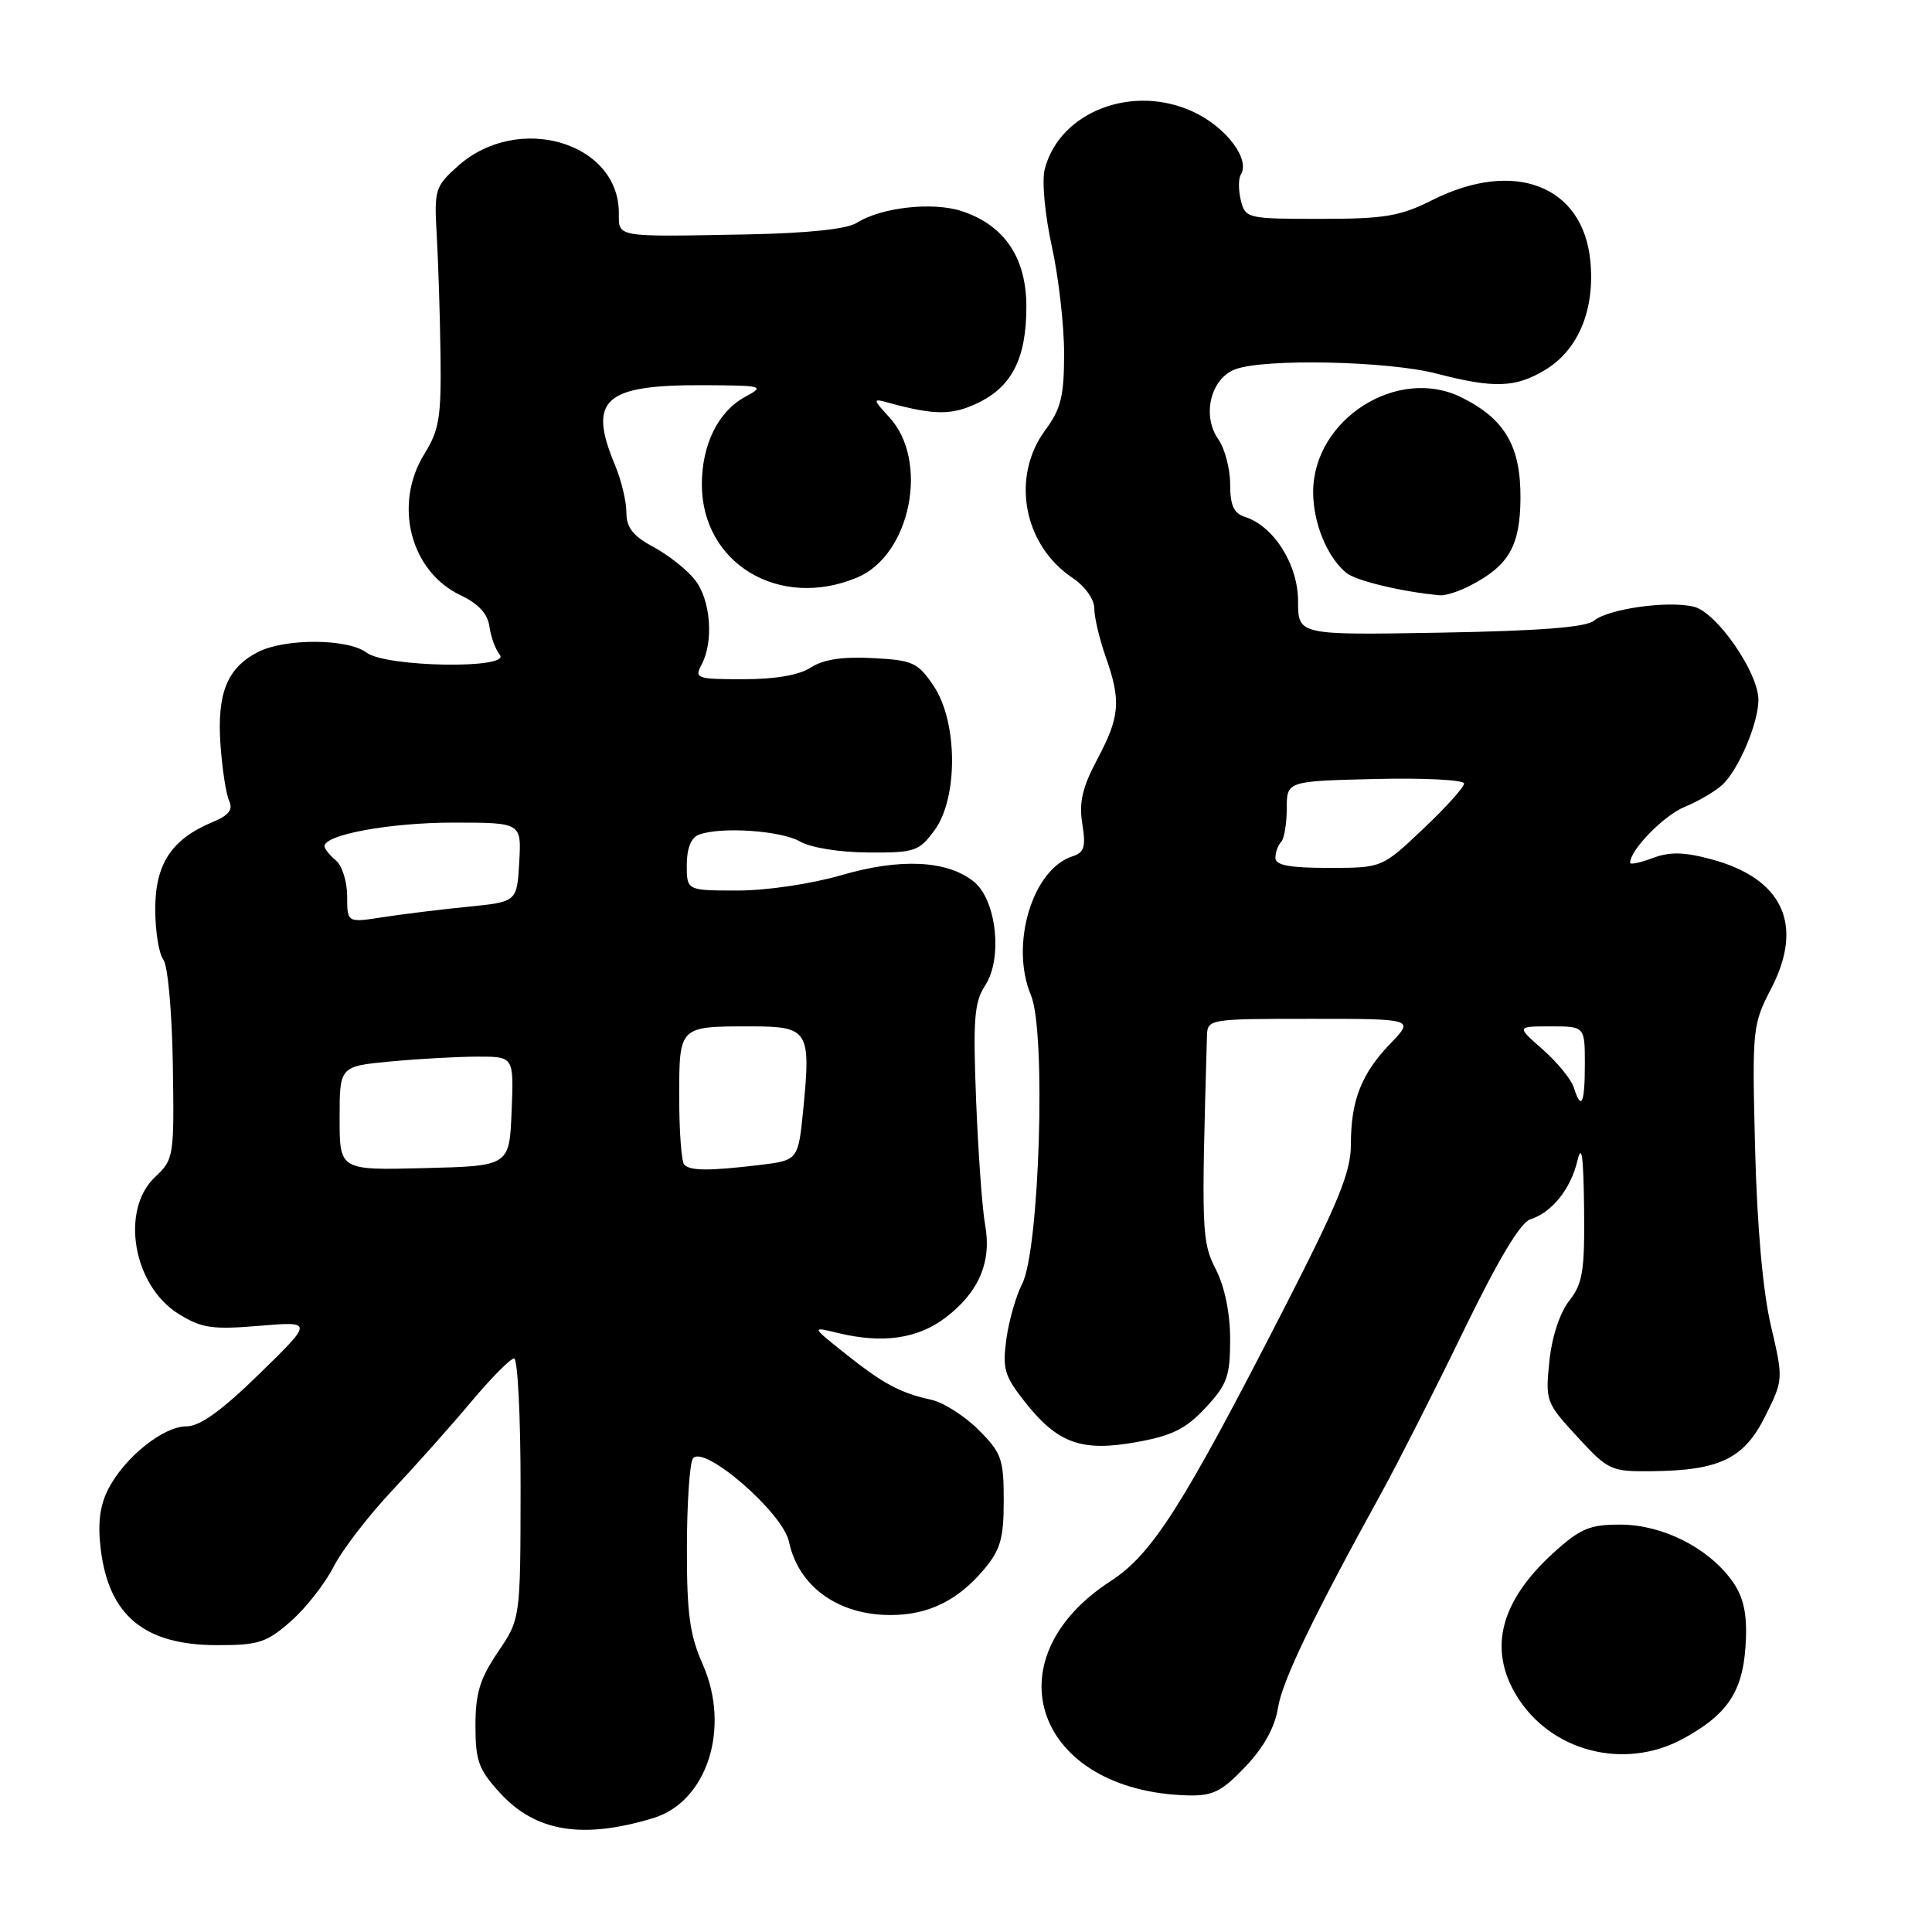 <?xml version="1.0" encoding="UTF-8" standalone="no"?>
<!DOCTYPE svg PUBLIC "-//W3C//DTD SVG 1.1//EN" "http://www.w3.org/Graphics/SVG/1.1/DTD/svg11.dtd" >
<svg xmlns="http://www.w3.org/2000/svg" xmlns:xlink="http://www.w3.org/1999/xlink" version="1.1" viewBox="0 0 256 256">
 <g >
 <path fill="currentColor"
d=" M 86.58 240.90 C 93.71 238.72 96.84 228.96 93.11 220.52 C 91.39 216.63 91.00 213.78 91.02 205.12 C 91.02 199.28 91.38 193.96 91.80 193.29 C 93.10 191.24 103.71 200.39 104.54 204.27 C 105.80 210.22 111.03 214.00 118.00 214.00 C 122.99 214.00 126.91 212.09 130.38 207.96 C 132.57 205.36 133.00 203.86 133.00 198.82 C 133.00 193.33 132.71 192.51 129.66 189.46 C 127.82 187.62 125.01 185.83 123.41 185.48 C 119.27 184.57 117.03 183.37 111.96 179.33 C 107.50 175.77 107.50 175.77 111.00 176.62 C 116.97 178.07 121.60 177.40 125.32 174.57 C 129.72 171.21 131.43 167.18 130.53 162.27 C 130.15 160.20 129.62 152.80 129.34 145.83 C 128.92 135.02 129.09 132.79 130.55 130.56 C 132.88 127.01 132.04 119.26 129.06 116.84 C 125.53 113.99 119.33 113.68 111.50 115.96 C 107.52 117.12 101.60 118.00 97.75 118.00 C 91.00 118.00 91.00 118.00 91.00 114.61 C 91.00 112.44 91.57 111.00 92.58 110.61 C 95.44 109.51 103.45 110.04 106.00 111.50 C 107.44 112.33 111.27 112.94 115.06 112.96 C 121.19 113.00 121.77 112.81 123.81 110.04 C 126.97 105.77 126.92 95.66 123.72 90.90 C 121.61 87.77 120.97 87.48 115.62 87.20 C 111.62 86.99 109.07 87.38 107.44 88.45 C 105.91 89.45 102.76 90.00 98.50 90.00 C 92.31 90.00 91.99 89.89 92.96 88.07 C 94.60 85.00 94.17 79.49 92.09 76.84 C 91.04 75.50 88.56 73.54 86.59 72.48 C 83.86 71.01 83.00 69.91 83.00 67.89 C 83.00 66.44 82.33 63.63 81.50 61.65 C 77.85 52.92 80.02 50.97 93.32 51.04 C 101.13 51.08 101.38 51.15 98.76 52.57 C 95.16 54.52 93.00 58.89 93.00 64.20 C 93.01 74.68 103.28 80.83 113.57 76.53 C 120.67 73.57 123.17 61.06 117.83 55.28 C 115.67 52.94 115.65 52.79 117.50 53.30 C 123.78 55.03 126.09 55.05 129.50 53.43 C 134.09 51.25 136.00 47.49 136.00 40.63 C 136.00 34.15 133.09 29.84 127.45 27.98 C 123.60 26.71 116.77 27.47 113.52 29.53 C 112.22 30.36 107.05 30.90 99.00 31.06 C 81.42 31.39 82.00 31.49 82.00 28.22 C 82.00 18.82 68.61 14.91 60.69 21.99 C 57.64 24.72 57.52 25.12 57.87 31.17 C 58.07 34.65 58.30 41.77 58.37 47.00 C 58.48 55.25 58.20 56.98 56.25 60.12 C 52.08 66.83 54.36 75.73 61.06 78.89 C 63.39 79.99 64.61 81.32 64.85 83.01 C 65.04 84.38 65.65 86.06 66.22 86.75 C 67.81 88.68 51.14 88.42 48.56 86.47 C 46.08 84.60 37.74 84.56 34.16 86.41 C 30.10 88.52 28.75 91.84 29.21 98.61 C 29.44 101.85 29.95 105.22 30.36 106.11 C 30.91 107.29 30.33 108.03 28.15 108.94 C 22.75 111.18 20.57 114.48 20.57 120.43 C 20.57 123.37 21.05 126.39 21.64 127.14 C 22.23 127.90 22.79 134.01 22.90 141.03 C 23.09 153.28 23.04 153.62 20.55 155.96 C 15.90 160.33 17.63 170.37 23.68 174.11 C 26.72 175.99 28.11 176.20 34.34 175.68 C 41.50 175.08 41.50 175.08 34.37 182.04 C 29.33 186.96 26.49 189.00 24.70 189.00 C 21.63 189.00 16.52 193.10 14.35 197.30 C 13.24 199.45 12.93 201.80 13.34 205.20 C 14.39 214.05 19.11 217.98 28.72 217.99 C 34.27 218.00 35.31 217.66 38.52 214.84 C 40.50 213.11 43.05 209.86 44.20 207.61 C 45.34 205.37 48.83 200.83 51.95 197.52 C 55.06 194.21 59.78 188.91 62.43 185.75 C 65.08 182.59 67.64 180.00 68.12 180.00 C 68.60 180.00 68.99 187.76 68.98 197.25 C 68.96 214.50 68.96 214.50 65.98 218.90 C 63.59 222.43 63.00 224.36 63.00 228.67 C 63.00 233.33 63.43 234.50 66.27 237.59 C 70.98 242.73 77.21 243.75 86.58 240.90 Z  M 165.01 234.11 C 167.44 231.55 168.92 228.90 169.33 226.34 C 169.91 222.71 173.92 214.37 183.15 197.62 C 185.30 193.70 190.16 184.13 193.93 176.35 C 198.50 166.94 201.46 161.99 202.77 161.57 C 205.63 160.67 208.12 157.56 209.02 153.79 C 209.58 151.42 209.82 153.19 209.90 160.12 C 209.99 168.42 209.72 170.09 207.93 172.36 C 206.68 173.95 205.63 177.15 205.30 180.38 C 204.76 185.63 204.85 185.88 209.00 190.38 C 213.11 194.84 213.45 195.00 218.88 194.94 C 227.87 194.85 231.11 193.28 233.91 187.64 C 236.31 182.80 236.31 182.77 234.65 175.64 C 233.59 171.13 232.82 162.49 232.56 152.20 C 232.16 136.29 232.21 135.78 234.69 130.99 C 239.08 122.53 236.23 116.39 226.73 113.85 C 223.11 112.88 221.24 112.85 218.98 113.70 C 217.34 114.32 216.00 114.60 216.00 114.32 C 216.00 112.62 220.45 108.06 223.22 106.92 C 225.03 106.18 227.27 104.86 228.21 104.00 C 230.36 102.02 233.00 95.81 233.00 92.73 C 233.00 89.12 227.49 81.16 224.47 80.40 C 221.07 79.55 213.12 80.66 211.20 82.25 C 210.15 83.12 204.02 83.60 190.85 83.83 C 172.00 84.16 172.00 84.16 172.00 79.65 C 172.00 74.81 168.78 69.70 164.96 68.49 C 163.48 68.02 163.00 66.96 163.00 64.16 C 163.00 62.11 162.29 59.43 161.43 58.20 C 159.23 55.07 160.41 50.17 163.66 48.94 C 167.48 47.48 183.93 47.83 190.34 49.50 C 197.99 51.49 200.85 51.39 204.81 48.97 C 209.16 46.32 211.35 41.01 210.73 34.59 C 209.77 24.58 200.65 21.06 189.81 26.50 C 185.51 28.66 183.50 29.00 174.94 29.00 C 165.27 29.00 165.02 28.94 164.42 26.56 C 164.09 25.21 164.08 23.67 164.42 23.13 C 165.66 21.13 162.57 16.97 158.31 14.91 C 150.23 11.00 140.36 14.75 138.42 22.47 C 138.04 23.99 138.46 28.49 139.37 32.63 C 140.27 36.71 141.00 43.11 141.00 46.83 C 141.00 52.49 140.59 54.17 138.50 57.00 C 133.93 63.19 135.59 72.20 142.10 76.56 C 143.77 77.68 145.00 79.40 145.00 80.62 C 145.00 81.79 145.68 84.66 146.50 87.00 C 148.57 92.86 148.40 94.95 145.41 100.58 C 143.42 104.32 142.95 106.31 143.41 109.16 C 143.90 112.21 143.67 112.97 142.13 113.46 C 136.80 115.15 133.79 125.19 136.61 131.88 C 138.63 136.66 137.74 165.67 135.44 170.12 C 134.63 171.69 133.69 174.97 133.35 177.43 C 132.81 181.39 133.09 182.33 135.85 185.82 C 140.18 191.28 143.34 192.40 150.63 191.08 C 155.32 190.24 157.15 189.32 159.75 186.53 C 162.61 183.45 163.00 182.36 163.00 177.47 C 163.00 174.01 162.29 170.52 161.11 168.21 C 159.22 164.49 159.18 163.22 159.93 137.25 C 160.00 135.03 160.18 135.00 173.70 135.00 C 187.39 135.00 187.39 135.00 184.26 138.25 C 180.39 142.26 179.00 145.80 179.00 151.63 C 179.00 155.32 177.39 159.25 169.96 173.74 C 156.68 199.64 152.65 205.95 147.17 209.50 C 131.04 219.96 137.31 237.37 157.40 237.90 C 160.71 237.98 161.88 237.40 165.01 234.11 Z  M 223.00 230.40 C 229.17 227.04 231.14 223.87 231.35 216.95 C 231.46 213.48 230.92 211.37 229.41 209.33 C 226.21 205.01 220.24 202.04 214.75 202.02 C 210.68 202.00 209.43 202.52 205.94 205.67 C 198.81 212.11 197.15 218.46 200.96 224.70 C 205.47 232.10 215.23 234.62 223.00 230.40 Z  M 194.80 77.60 C 199.93 74.95 201.43 72.35 201.47 66.01 C 201.51 59.11 199.40 55.51 193.66 52.66 C 185.18 48.44 174.00 55.57 174.00 65.20 C 174.00 69.30 175.84 73.79 178.38 75.90 C 179.64 76.95 185.81 78.43 190.80 78.88 C 191.51 78.95 193.32 78.37 194.80 77.60 Z  M 45.00 148.18 C 45.00 141.29 45.00 141.29 51.75 140.65 C 55.46 140.30 60.66 140.01 63.29 140.01 C 68.09 140.00 68.09 140.00 67.79 147.25 C 67.50 154.50 67.50 154.50 56.25 154.78 C 45.00 155.07 45.00 155.07 45.00 148.18 Z  M 90.67 154.33 C 90.30 153.97 90.00 149.96 90.00 145.44 C 90.00 135.92 89.92 136.00 99.51 136.00 C 107.11 136.00 107.46 136.55 106.45 146.86 C 105.77 153.75 105.77 153.75 100.63 154.37 C 93.99 155.16 91.49 155.16 90.67 154.33 Z  M 46.00 118.76 C 46.00 116.83 45.33 114.68 44.50 114.00 C 43.67 113.32 43.00 112.47 43.00 112.12 C 43.00 110.59 51.70 109.00 60.04 109.00 C 69.10 109.00 69.10 109.00 68.80 114.25 C 68.50 119.50 68.50 119.50 62.00 120.15 C 58.42 120.50 53.36 121.13 50.75 121.53 C 46.00 122.27 46.00 122.27 46.00 118.76 Z  M 208.52 144.06 C 208.18 143.00 206.34 140.75 204.42 139.06 C 200.93 136.00 200.93 136.00 205.47 136.00 C 210.00 136.00 210.00 136.00 210.00 141.00 C 210.00 146.29 209.53 147.25 208.52 144.06 Z  M 169.00 113.67 C 169.00 112.93 169.34 111.99 169.75 111.57 C 170.16 111.15 170.50 109.17 170.50 107.16 C 170.50 103.50 170.50 103.50 182.25 103.22 C 188.71 103.06 194.00 103.34 194.00 103.82 C 194.00 104.31 191.55 107.03 188.56 109.85 C 183.12 115.00 183.12 115.00 176.06 115.00 C 170.84 115.00 169.00 114.65 169.00 113.67 Z "/>
</g>
</svg>